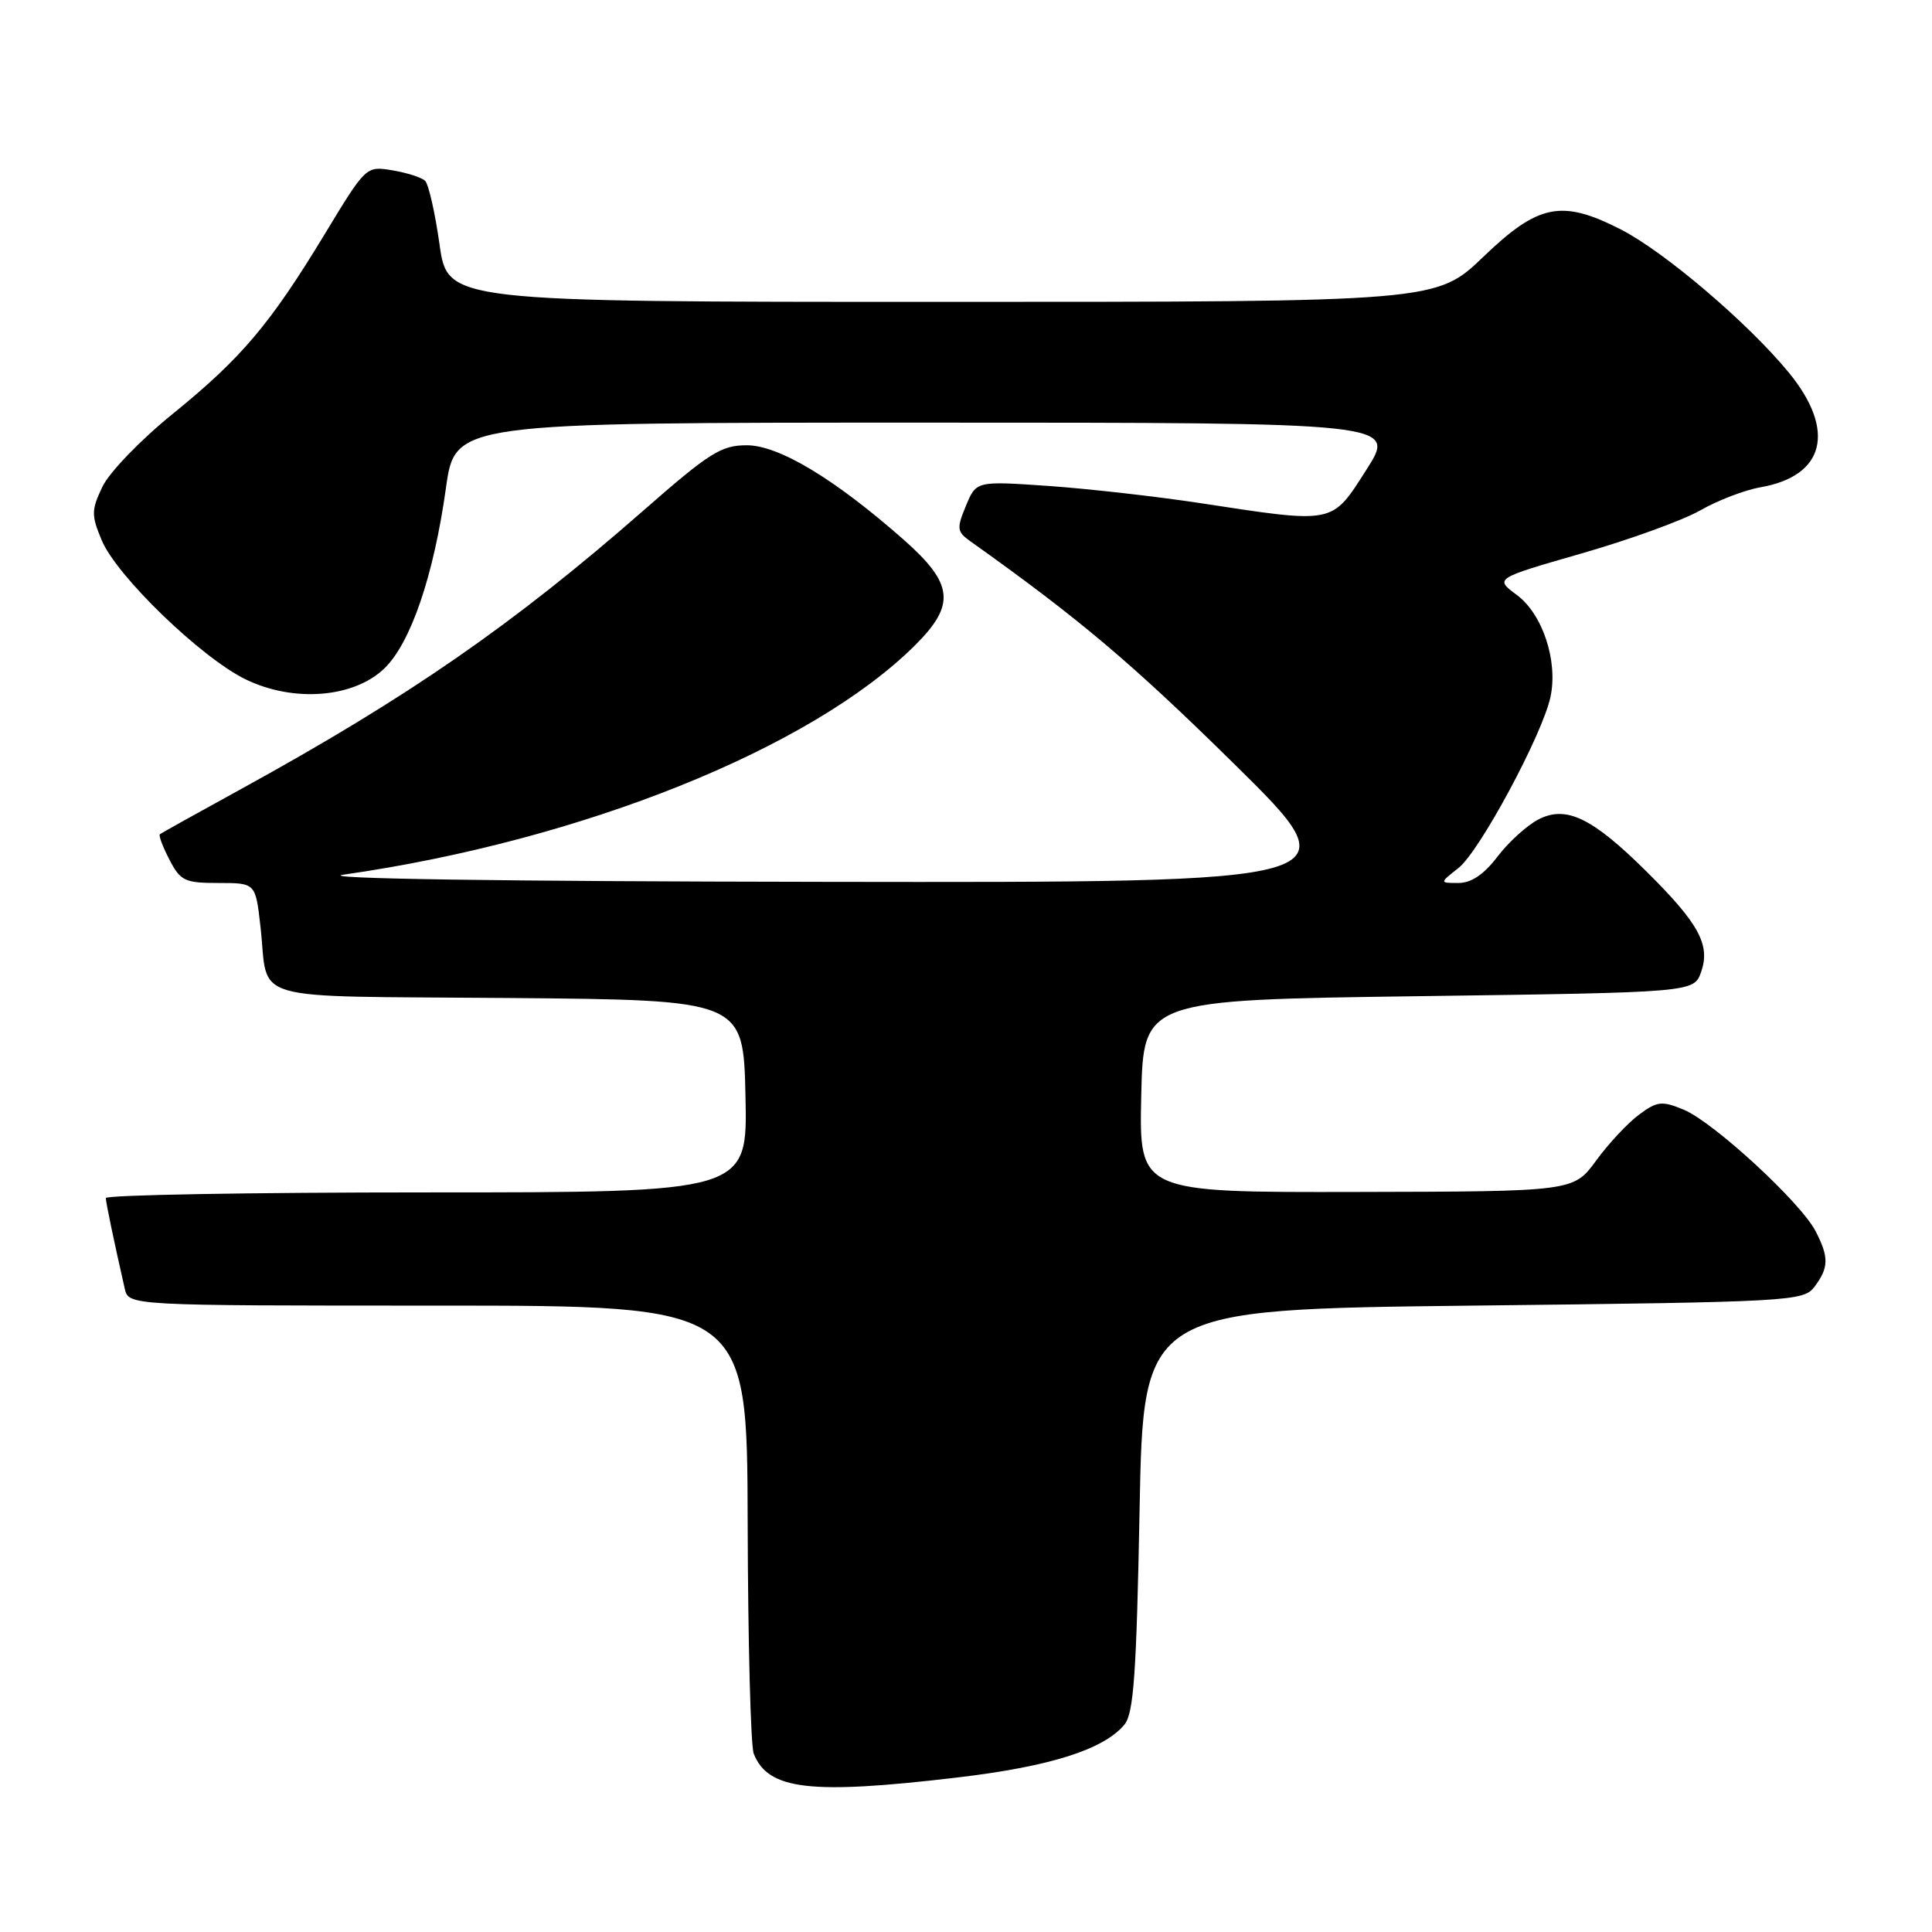 <?xml version="1.0" encoding="UTF-8" standalone="no"?>
<!DOCTYPE svg PUBLIC "-//W3C//DTD SVG 1.1//EN" "http://www.w3.org/Graphics/SVG/1.1/DTD/svg11.dtd" >
<svg xmlns="http://www.w3.org/2000/svg" xmlns:xlink="http://www.w3.org/1999/xlink" version="1.1" viewBox="0 0 256 256">
 <g >
 <path fill="currentColor"
d=" M 126.75 235.54 C 139.14 234.08 146.25 231.83 149.00 228.51 C 150.22 227.04 150.59 221.73 151.00 200.10 C 151.50 173.50 151.50 173.50 195.21 173.00 C 237.44 172.52 238.97 172.43 240.43 170.50 C 242.33 167.98 242.36 166.59 240.57 163.13 C 238.59 159.31 227.05 148.68 223.10 147.04 C 220.21 145.84 219.59 145.91 217.19 147.69 C 215.71 148.78 213.15 151.52 211.50 153.78 C 208.50 157.88 208.50 157.88 179.72 157.94 C 150.94 158.00 150.94 158.00 151.22 145.25 C 151.50 132.50 151.50 132.50 187.98 132.00 C 224.45 131.50 224.45 131.50 225.41 128.78 C 226.66 125.21 225.12 122.37 218.19 115.50 C 210.98 108.35 207.53 106.68 203.85 108.58 C 202.34 109.36 199.90 111.57 198.43 113.50 C 196.63 115.87 194.95 117.00 193.25 117.00 C 190.73 117.00 190.73 117.00 193.26 115.01 C 196.06 112.81 204.40 97.30 205.45 92.33 C 206.46 87.58 204.40 81.36 200.98 78.83 C 198.04 76.65 198.04 76.65 209.58 73.33 C 215.92 71.51 223.00 68.94 225.31 67.62 C 227.61 66.30 231.21 64.92 233.31 64.56 C 241.82 63.06 243.30 57.02 237.02 49.36 C 231.66 42.83 220.58 33.38 214.78 30.41 C 206.94 26.40 203.86 27.01 196.58 34.00 C 190.33 40.00 190.33 40.00 124.82 40.00 C 59.31 40.00 59.31 40.00 58.24 32.38 C 57.65 28.20 56.79 24.41 56.33 23.96 C 55.88 23.52 53.92 22.89 52.00 22.57 C 48.50 21.99 48.50 21.99 43.03 31.02 C 35.77 42.99 31.99 47.46 22.85 54.87 C 18.62 58.30 14.46 62.61 13.57 64.50 C 12.09 67.60 12.09 68.27 13.48 71.59 C 15.45 76.33 26.70 87.19 32.57 90.03 C 38.91 93.10 46.85 92.48 50.91 88.59 C 54.41 85.23 57.46 76.33 59.09 64.66 C 60.30 56.00 60.30 56.00 122.68 56.00 C 185.05 56.00 185.05 56.00 181.05 62.25 C 176.41 69.51 176.95 69.40 159.00 66.66 C 153.22 65.78 144.19 64.76 138.93 64.39 C 129.35 63.73 129.35 63.73 127.99 67.03 C 126.74 70.03 126.80 70.45 128.56 71.71 C 143.00 81.98 149.95 87.85 163.50 101.19 C 179.50 116.95 179.50 116.95 109.50 116.85 C 66.27 116.79 41.79 116.43 45.50 115.90 C 77.08 111.39 107.49 99.19 121.25 85.50 C 126.66 80.12 126.36 77.36 119.75 71.52 C 110.58 63.44 103.21 59.00 98.94 59.00 C 95.56 59.00 93.97 60.01 85.31 67.60 C 68.04 82.73 54.19 92.33 32.00 104.52 C 26.22 107.69 21.35 110.40 21.18 110.55 C 21.00 110.70 21.57 112.21 22.45 113.91 C 23.91 116.73 24.49 117.00 28.95 117.00 C 33.86 117.00 33.86 117.00 34.51 122.75 C 35.67 132.99 32.03 131.94 67.31 132.24 C 98.50 132.50 98.50 132.50 98.78 145.25 C 99.06 158.00 99.06 158.00 56.53 158.00 C 33.14 158.00 14.01 158.34 14.02 158.75 C 14.05 159.42 15.08 164.39 16.53 170.75 C 17.04 173.00 17.04 173.00 58.02 173.00 C 99.00 173.00 99.00 173.00 99.07 201.75 C 99.11 217.56 99.47 231.34 99.87 232.36 C 101.76 237.17 107.32 237.83 126.75 235.54 Z "/>
</g>
</svg>